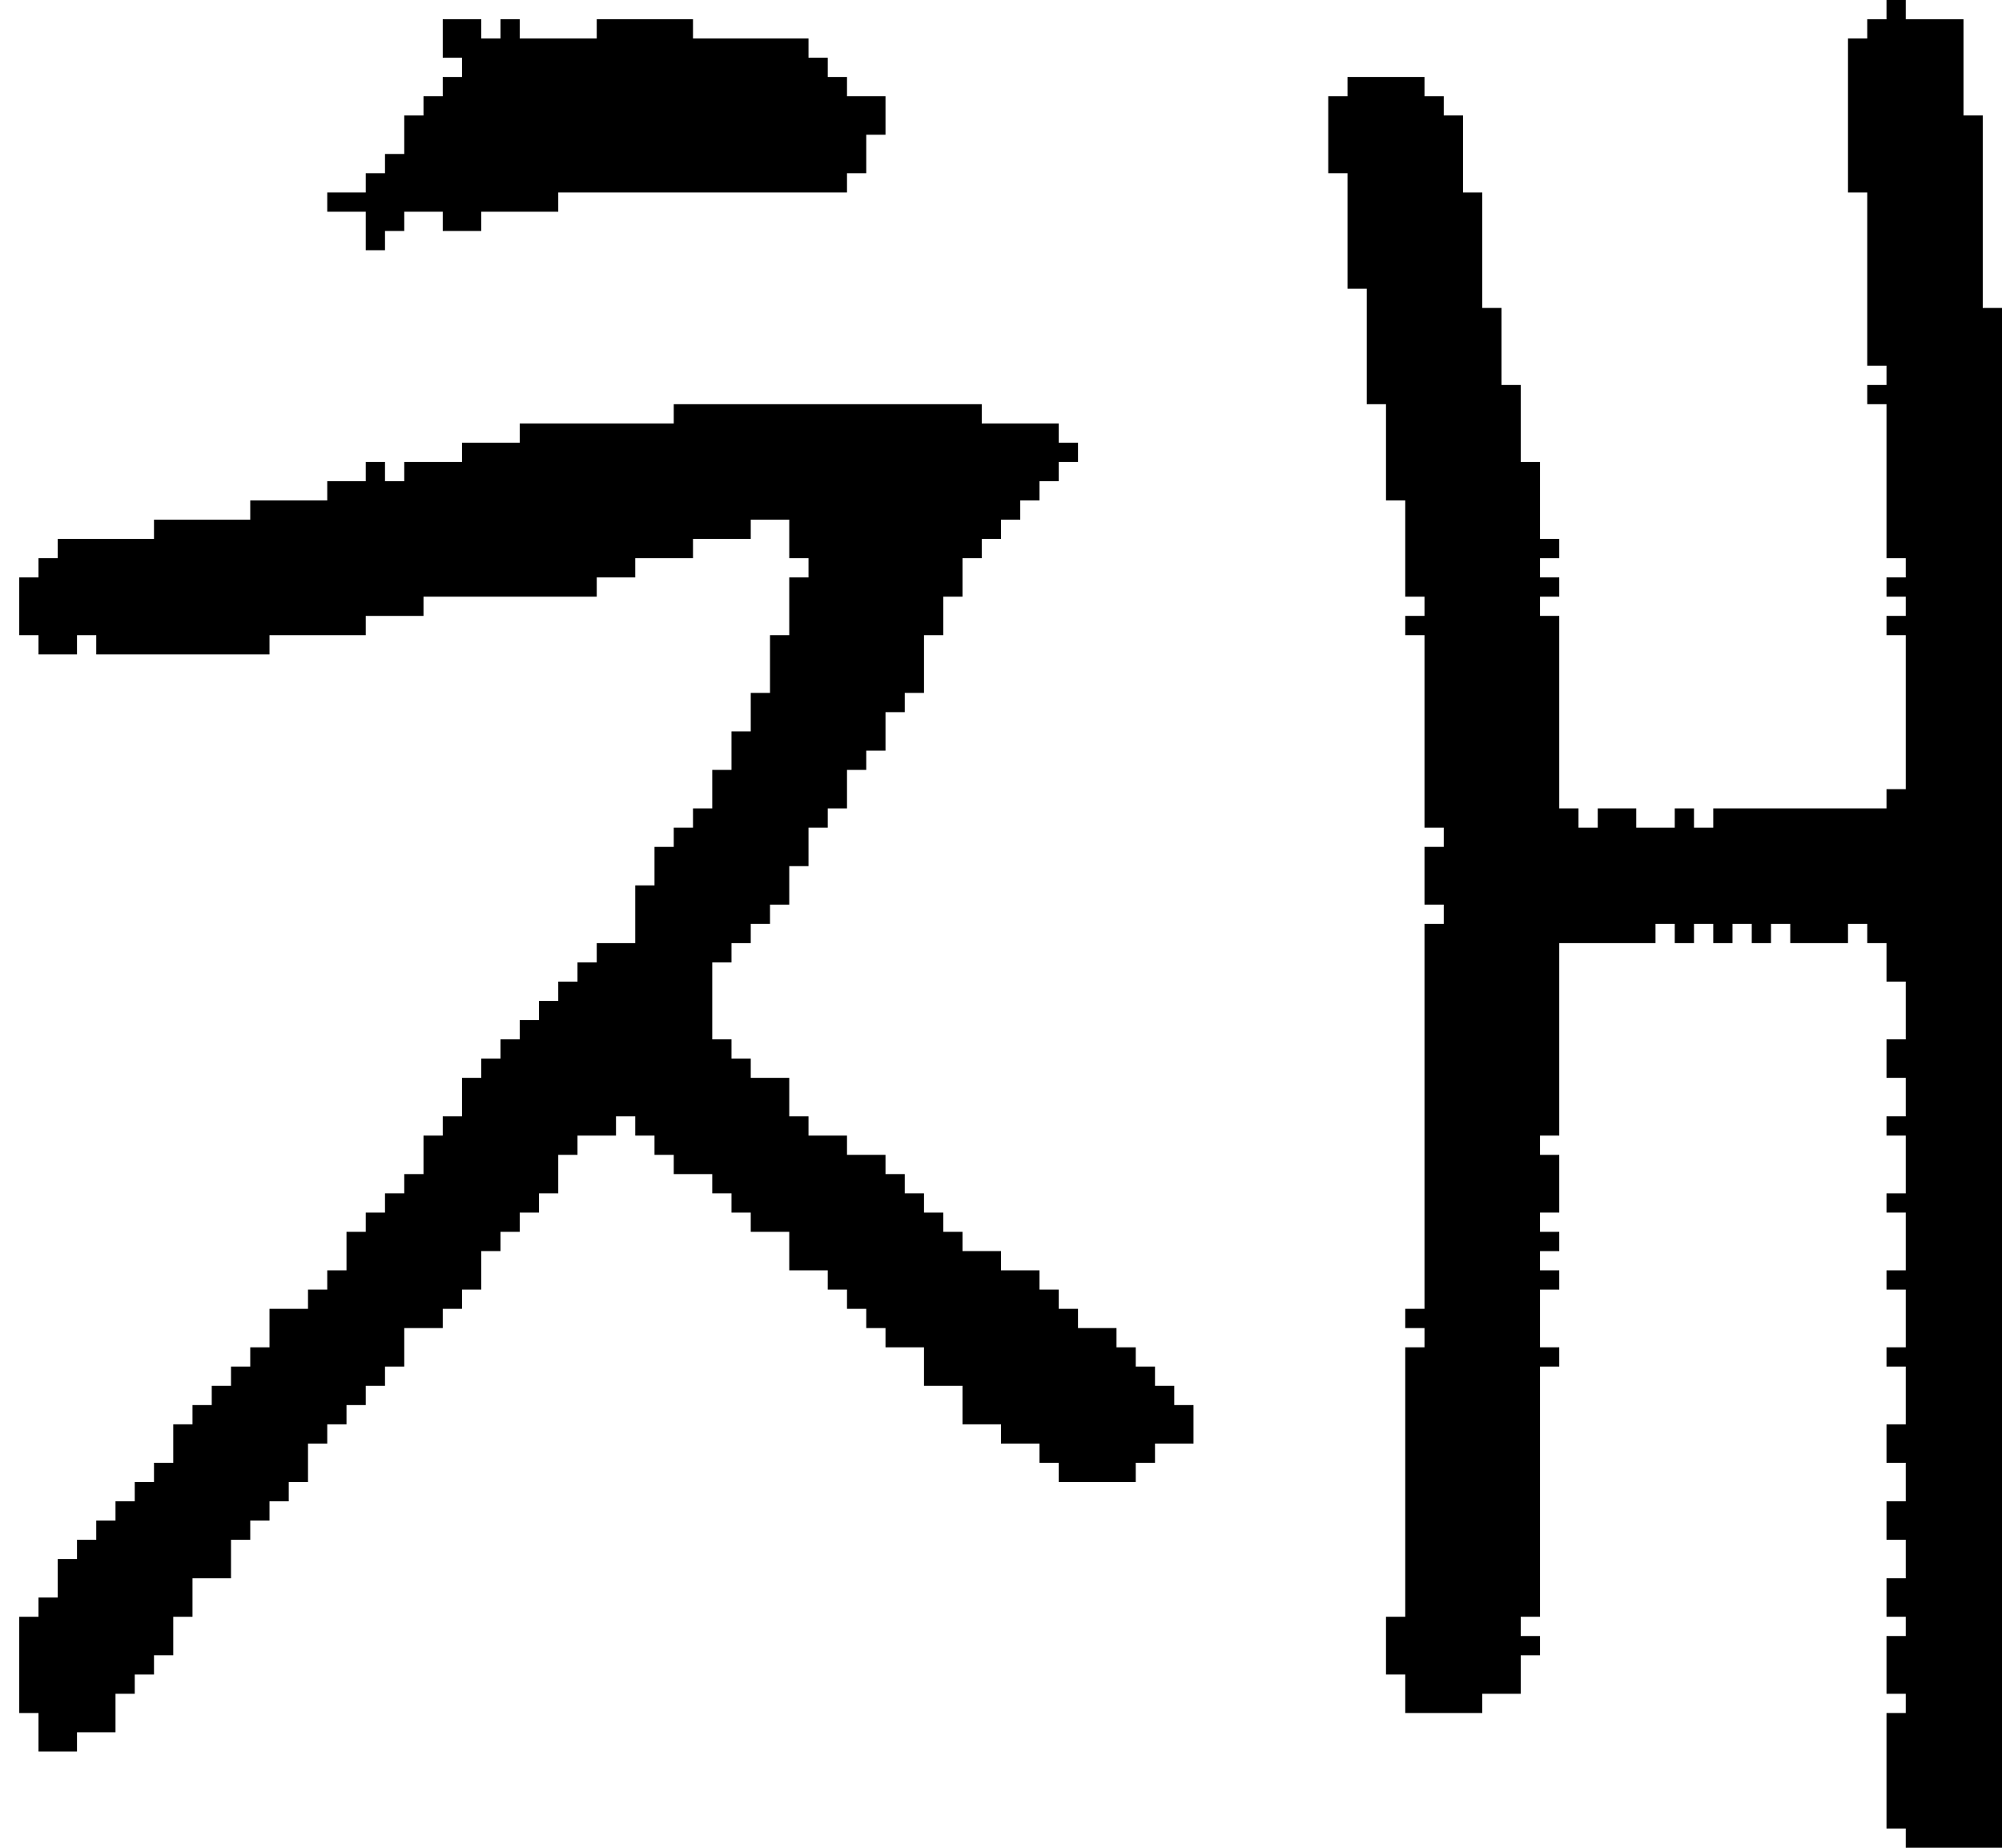 <?xml version="1.0" encoding="UTF-8" standalone="no"?>
<!DOCTYPE svg PUBLIC "-//W3C//DTD SVG 1.1//EN" 
  "http://www.w3.org/Graphics/SVG/1.1/DTD/svg11.dtd">
<svg width="104" height="96"
     xmlns="http://www.w3.org/2000/svg" version="1.1">
 <path d="  M 4,80  L 4,81  L 3,81  L 3,83  L 2,83  L 2,84  L 1,84  L 1,89  L 2,89  L 2,91  L 4,91  L 4,90  L 6,90  L 6,88  L 7,88  L 7,87  L 8,87  L 8,86  L 9,86  L 9,84  L 10,84  L 10,82  L 12,82  L 12,80  L 13,80  L 13,79  L 14,79  L 14,78  L 15,78  L 15,77  L 16,77  L 16,75  L 17,75  L 17,74  L 18,74  L 18,73  L 19,73  L 19,72  L 20,72  L 20,71  L 21,71  L 21,69  L 23,69  L 23,68  L 24,68  L 24,67  L 25,67  L 25,65  L 26,65  L 26,64  L 27,64  L 27,63  L 28,63  L 28,62  L 29,62  L 29,60  L 30,60  L 30,59  L 32,59  L 32,58  L 33,58  L 33,59  L 34,59  L 34,60  L 35,60  L 35,61  L 37,61  L 37,62  L 38,62  L 38,63  L 39,63  L 39,64  L 41,64  L 41,66  L 43,66  L 43,67  L 44,67  L 44,68  L 45,68  L 45,69  L 46,69  L 46,70  L 48,70  L 48,72  L 50,72  L 50,74  L 52,74  L 52,75  L 54,75  L 54,76  L 55,76  L 55,77  L 59,77  L 59,76  L 60,76  L 60,75  L 62,75  L 62,73  L 61,73  L 61,72  L 60,72  L 60,71  L 59,71  L 59,70  L 58,70  L 58,69  L 56,69  L 56,68  L 55,68  L 55,67  L 54,67  L 54,66  L 52,66  L 52,65  L 50,65  L 50,64  L 49,64  L 49,63  L 48,63  L 48,62  L 47,62  L 47,61  L 46,61  L 46,60  L 44,60  L 44,59  L 42,59  L 42,58  L 41,58  L 41,56  L 39,56  L 39,55  L 38,55  L 38,54  L 37,54  L 37,50  L 38,50  L 38,49  L 39,49  L 39,48  L 40,48  L 40,47  L 41,47  L 41,45  L 42,45  L 42,43  L 43,43  L 43,42  L 44,42  L 44,40  L 45,40  L 45,39  L 46,39  L 46,37  L 47,37  L 47,36  L 48,36  L 48,33  L 49,33  L 49,31  L 50,31  L 50,29  L 51,29  L 51,28  L 52,28  L 52,27  L 53,27  L 53,26  L 54,26  L 54,25  L 55,25  L 55,24  L 56,24  L 56,23  L 55,23  L 55,22  L 51,22  L 51,21  L 35,21  L 35,22  L 27,22  L 27,23  L 24,23  L 24,24  L 21,24  L 21,25  L 20,25  L 20,24  L 19,24  L 19,25  L 17,25  L 17,26  L 13,26  L 13,27  L 8,27  L 8,28  L 3,28  L 3,29  L 2,29  L 2,30  L 1,30  L 1,33  L 2,33  L 2,34  L 4,34  L 4,33  L 5,33  L 5,34  L 14,34  L 14,33  L 19,33  L 19,32  L 22,32  L 22,31  L 31,31  L 31,30  L 33,30  L 33,29  L 36,29  L 36,28  L 39,28  L 39,27  L 41,27  L 41,29  L 42,29  L 42,30  L 41,30  L 41,33  L 40,33  L 40,36  L 39,36  L 39,38  L 38,38  L 38,40  L 37,40  L 37,42  L 36,42  L 36,43  L 35,43  L 35,44  L 34,44  L 34,46  L 33,46  L 33,49  L 31,49  L 31,50  L 30,50  L 30,51  L 29,51  L 29,52  L 28,52  L 28,53  L 27,53  L 27,54  L 26,54  L 26,55  L 25,55  L 25,56  L 24,56  L 24,58  L 23,58  L 23,59  L 22,59  L 22,61  L 21,61  L 21,62  L 20,62  L 20,63  L 19,63  L 19,64  L 18,64  L 18,66  L 17,66  L 17,67  L 16,67  L 16,68  L 14,68  L 14,70  L 13,70  L 13,71  L 12,71  L 12,72  L 11,72  L 11,73  L 10,73  L 10,74  L 9,74  L 9,76  L 8,76  L 8,77  L 7,77  L 7,78  L 6,78  L 6,79  L 5,79  L 5,80  Z  " style="fill:rgb(0, 0, 0); fill-opacity:1.000; stroke:none;" />
 <path d="  M 23,3  L 24,3  L 24,4  L 23,4  L 23,5  L 22,5  L 22,6  L 21,6  L 21,8  L 20,8  L 20,9  L 19,9  L 19,10  L 17,10  L 17,11  L 19,11  L 19,13  L 20,13  L 20,12  L 21,12  L 21,11  L 23,11  L 23,12  L 25,12  L 25,11  L 29,11  L 29,10  L 44,10  L 44,9  L 45,9  L 45,7  L 46,7  L 46,5  L 44,5  L 44,4  L 43,4  L 43,3  L 42,3  L 42,2  L 36,2  L 36,1  L 31,1  L 31,2  L 27,2  L 27,1  L 26,1  L 26,2  L 25,2  L 25,1  L 23,1  Z  " style="fill:rgb(0, 0, 0); fill-opacity:1.000; stroke:none;" />
 <path d="  M 74,68  L 73,68  L 73,69  L 74,69  L 74,70  L 73,70  L 73,84  L 72,84  L 72,87  L 73,87  L 73,89  L 77,89  L 77,88  L 79,88  L 79,86  L 80,86  L 80,85  L 79,85  L 79,84  L 80,84  L 80,71  L 81,71  L 81,70  L 80,70  L 80,67  L 81,67  L 81,66  L 80,66  L 80,65  L 81,65  L 81,64  L 80,64  L 80,63  L 81,63  L 81,60  L 80,60  L 80,59  L 81,59  L 81,49  L 86,49  L 86,48  L 87,48  L 87,49  L 88,49  L 88,48  L 89,48  L 89,49  L 90,49  L 90,48  L 91,48  L 91,49  L 92,49  L 92,48  L 93,48  L 93,49  L 96,49  L 96,48  L 97,48  L 97,49  L 98,49  L 98,51  L 99,51  L 99,54  L 98,54  L 98,56  L 99,56  L 99,58  L 98,58  L 98,59  L 99,59  L 99,62  L 98,62  L 98,63  L 99,63  L 99,66  L 98,66  L 98,67  L 99,67  L 99,70  L 98,70  L 98,71  L 99,71  L 99,74  L 98,74  L 98,76  L 99,76  L 99,78  L 98,78  L 98,80  L 99,80  L 99,82  L 98,82  L 98,84  L 99,84  L 99,85  L 98,85  L 98,88  L 99,88  L 99,89  L 98,89  L 98,95  L 99,95  L 99,96  L 104,96  L 104,16  L 103,16  L 103,6  L 102,6  L 102,1  L 99,1  L 99,0  L 98,0  L 98,1  L 97,1  L 97,2  L 96,2  L 96,10  L 97,10  L 97,19  L 98,19  L 98,20  L 97,20  L 97,21  L 98,21  L 98,29  L 99,29  L 99,30  L 98,30  L 98,31  L 99,31  L 99,32  L 98,32  L 98,33  L 99,33  L 99,41  L 98,41  L 98,42  L 89,42  L 89,43  L 88,43  L 88,42  L 87,42  L 87,43  L 85,43  L 85,42  L 83,42  L 83,43  L 82,43  L 82,42  L 81,42  L 81,32  L 80,32  L 80,31  L 81,31  L 81,30  L 80,30  L 80,29  L 81,29  L 81,28  L 80,28  L 80,24  L 79,24  L 79,20  L 78,20  L 78,16  L 77,16  L 77,10  L 76,10  L 76,6  L 75,6  L 75,5  L 74,5  L 74,4  L 70,4  L 70,5  L 69,5  L 69,9  L 70,9  L 70,15  L 71,15  L 71,21  L 72,21  L 72,26  L 73,26  L 73,31  L 74,31  L 74,32  L 73,32  L 73,33  L 74,33  L 74,43  L 75,43  L 75,44  L 74,44  L 74,47  L 75,47  L 75,48  L 74,48  Z  " style="fill:rgb(0, 0, 0); fill-opacity:1.000; stroke:none;" />
</svg>
